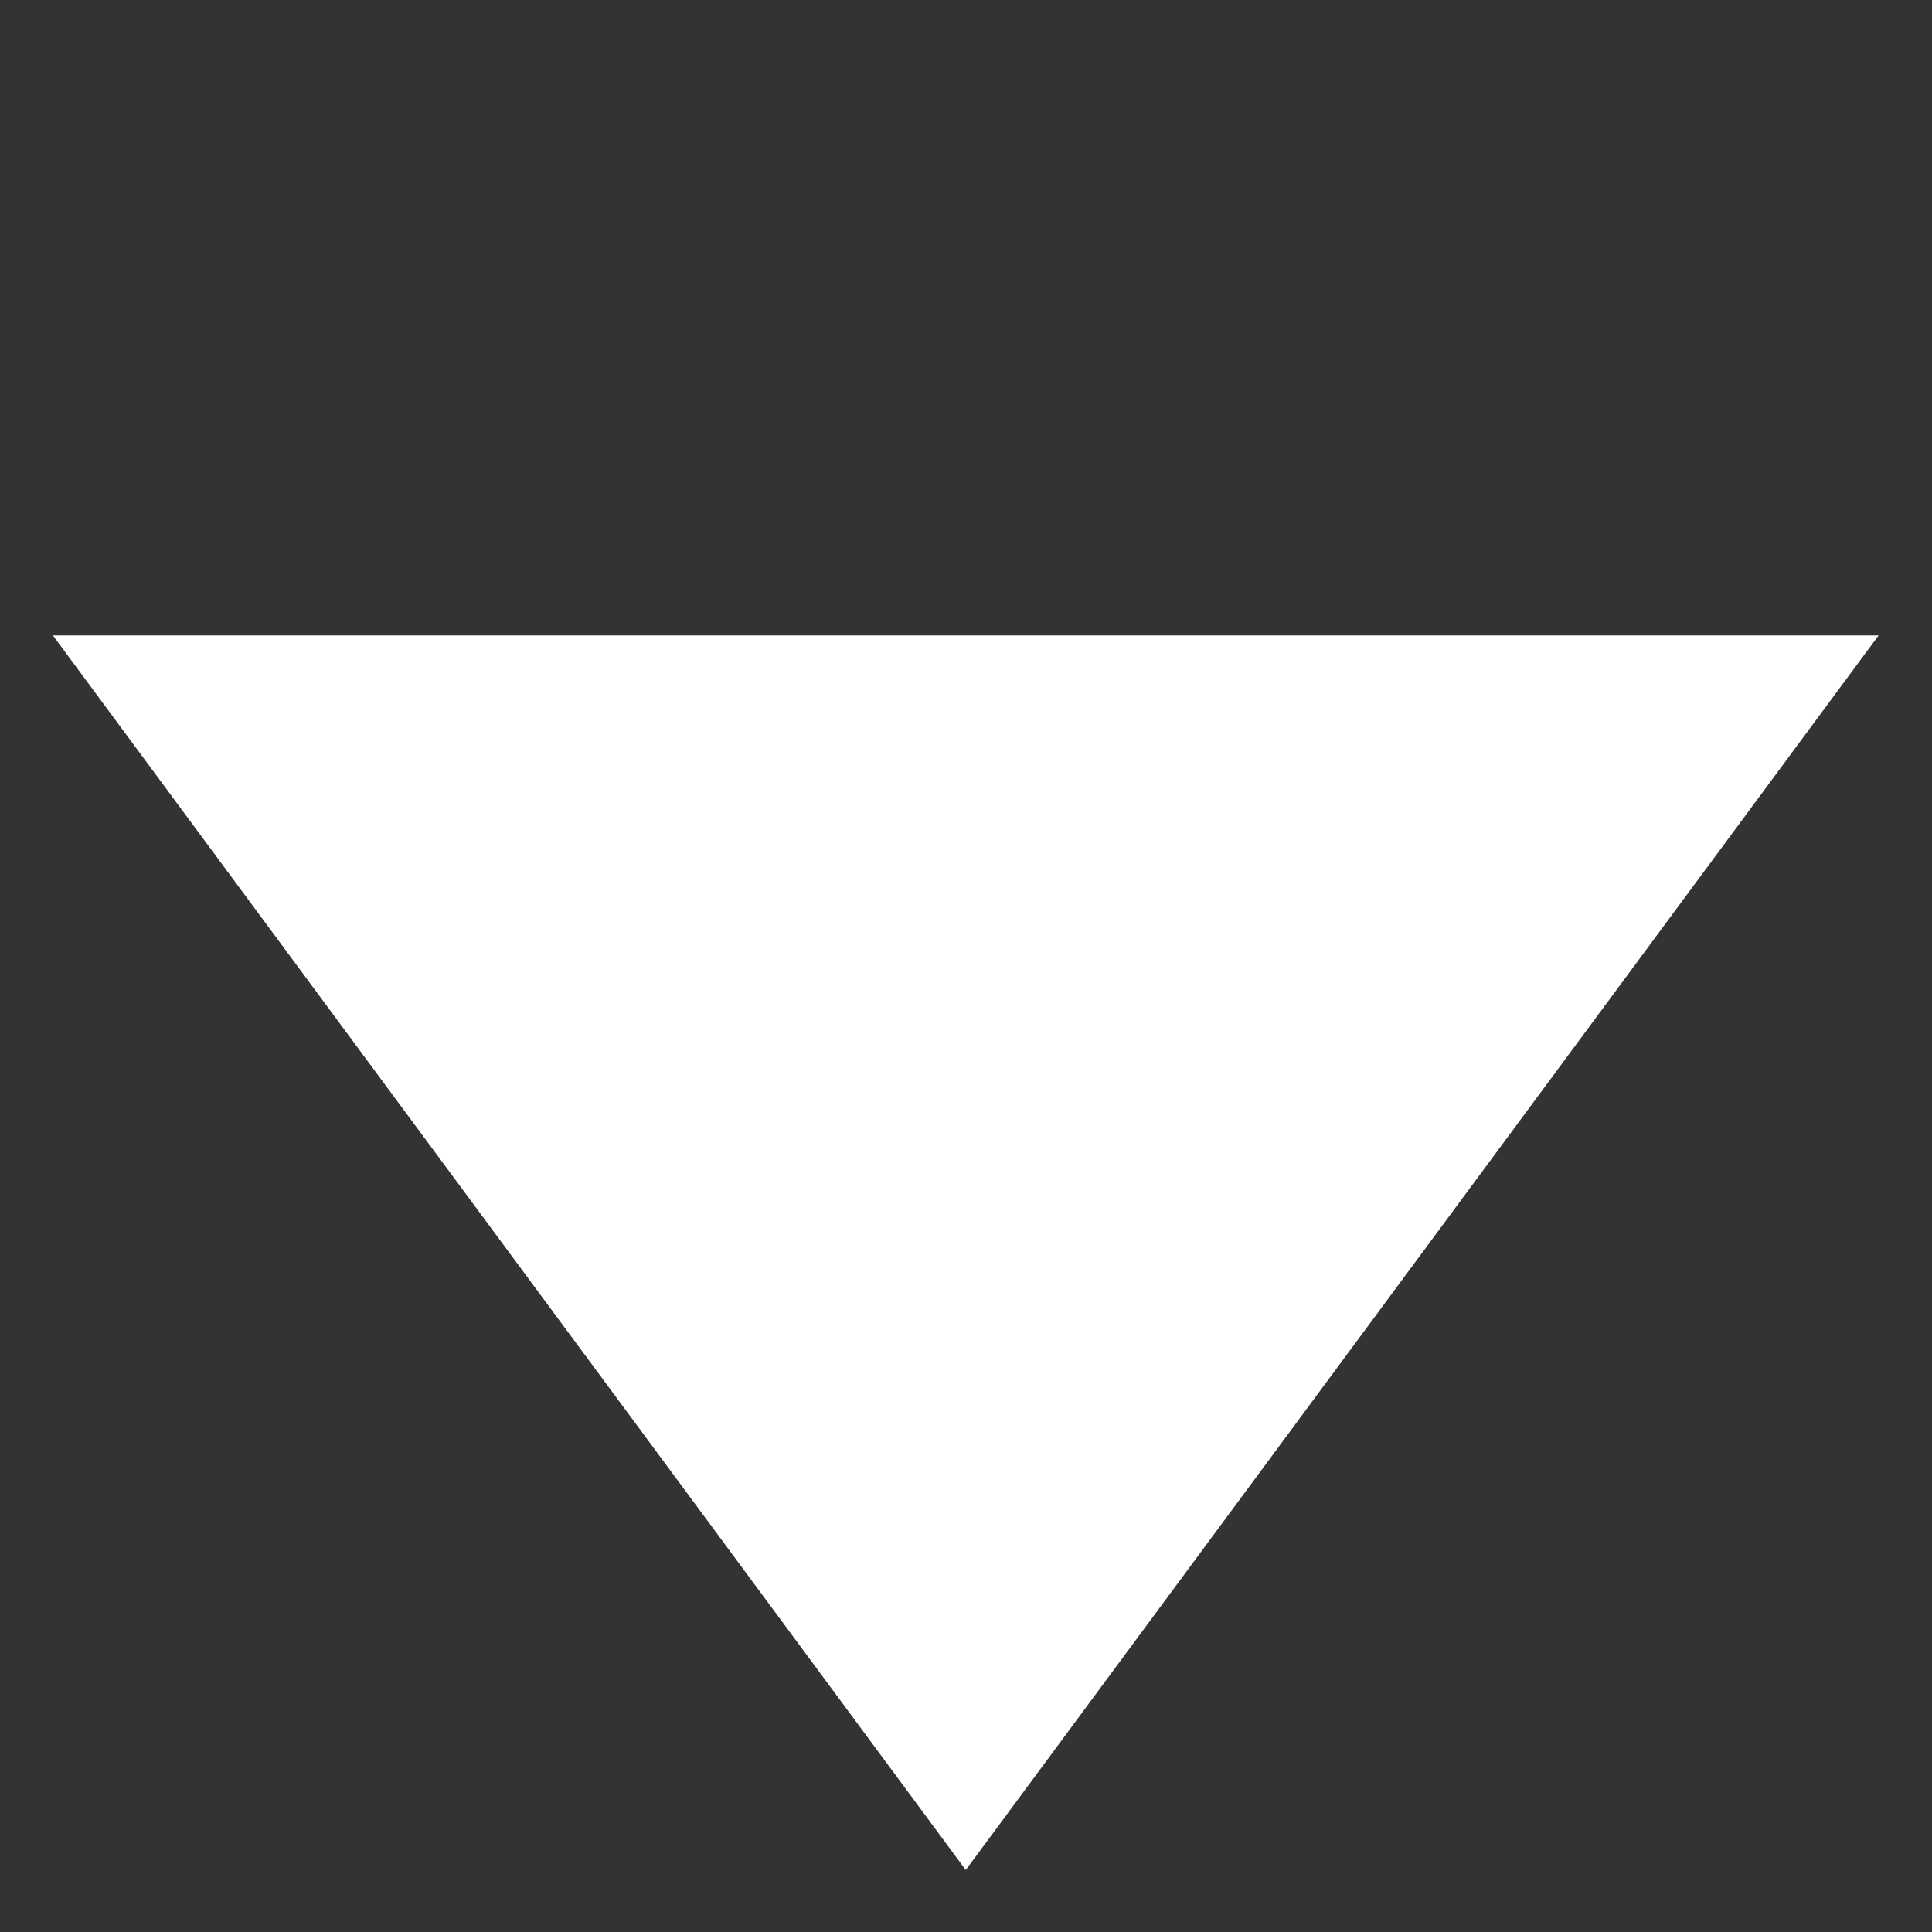 <?xml version="1.0" encoding="UTF-8" standalone="no"?>
<svg
   xmlns:dc="http://purl.org/dc/elements/1.1/"
   xmlns:cc="http://creativecommons.org/ns#"
   xmlns:rdf="http://www.w3.org/1999/02/22-rdf-syntax-ns#"
   xmlns:svg="http://www.w3.org/2000/svg"
   xmlns="http://www.w3.org/2000/svg"
   version="1.1"
   id="svg2"
   height="36"
   width="36">
  <rect width="100%" height="100%" fill="#333333" stroke="none"/>
  <defs
     id="defs4" />
  <g
     style="fill:#ffffff"
     transform="matrix(0,3.166,-0.698,0,25.79,3.441)"
     id="layer1">
    <path
       style="fill:#ffffff;stroke-width:1.65"
       d="M 2.653,-13.202 9.919,11.167 2.653,35.536 Z"
       id="rect3308" />
  </g>
</svg>
